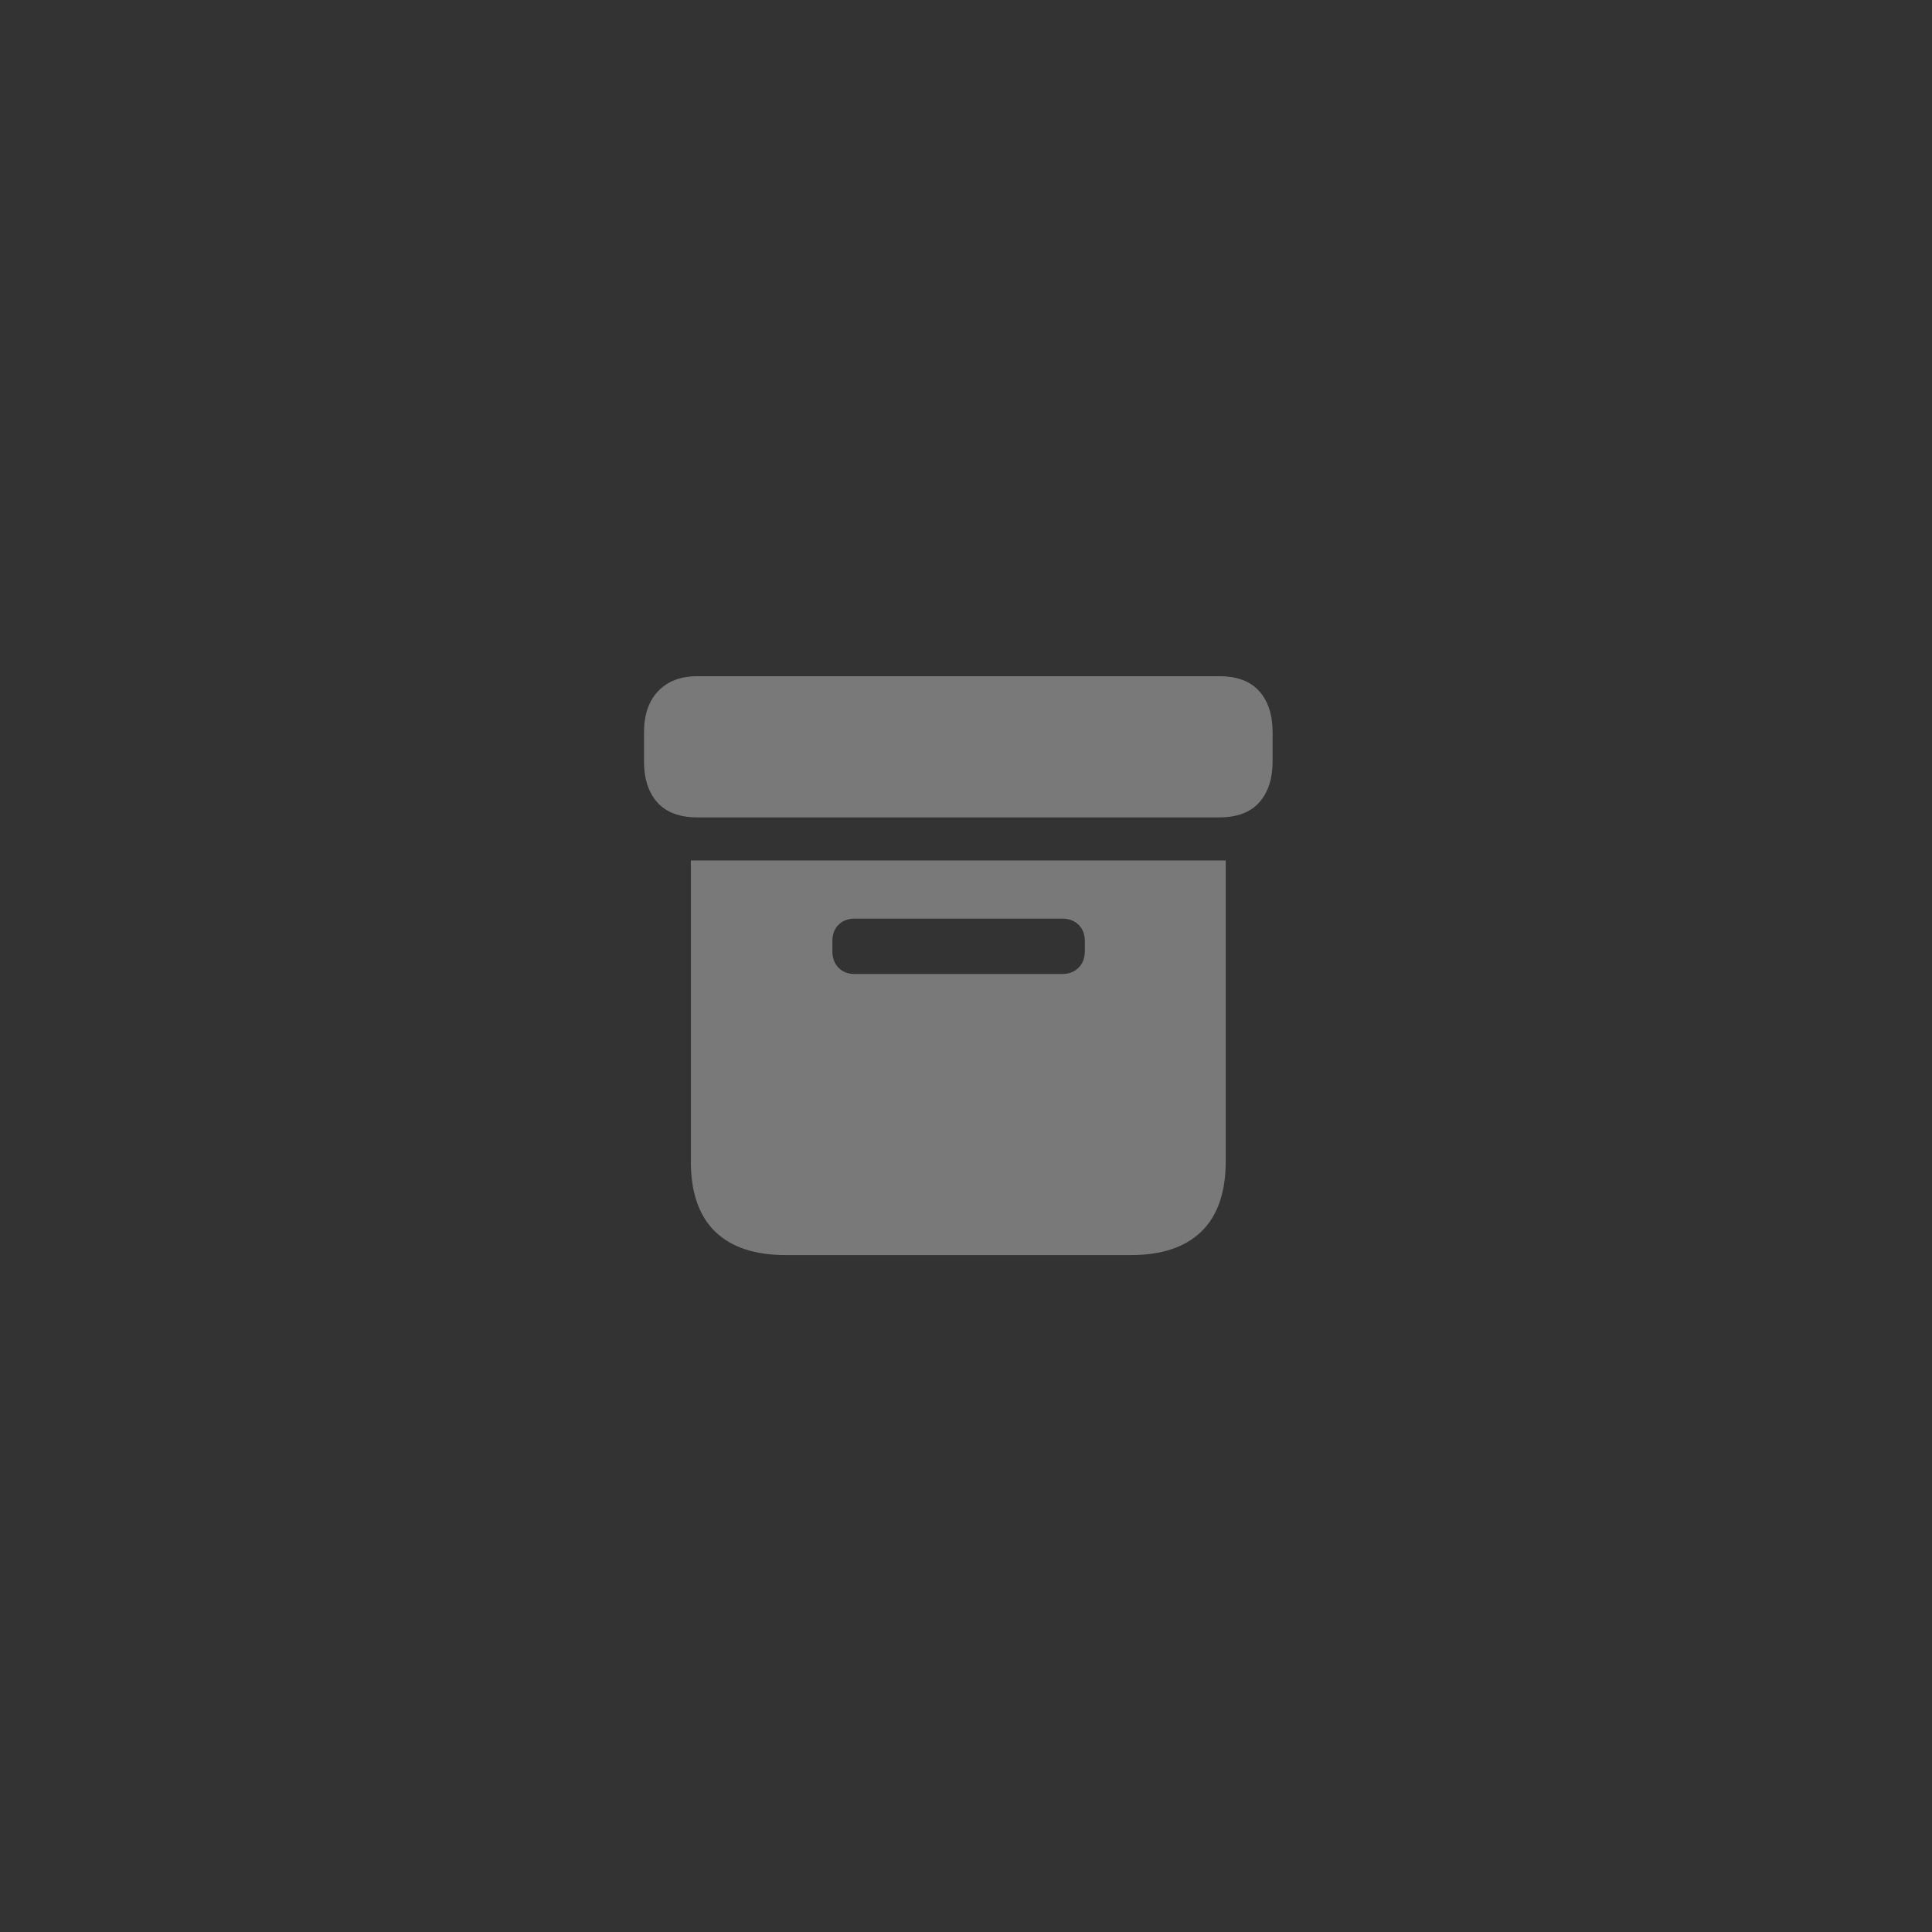 <svg xmlns="http://www.w3.org/2000/svg" width="60" height="60" viewBox="0 0 60 60" fill="none">
    <rect x="0" y="0" width="60" height="60" fill="#333333" stroke="none"/>
    <g opacity="0.4">

        <path
            d="M24.404 38.978H35.117C36.081 38.978 36.813 38.733 37.315 38.241C37.816 37.75 38.066 37.025 38.066 36.068V26.723H21.455V36.068C21.455 37.032 21.706 37.758 22.207 38.246C22.708 38.734 23.441 38.978 24.404 38.978ZM26.543 30.248C26.335 30.248 26.167 30.183 26.04 30.053C25.913 29.922 25.85 29.75 25.85 29.535V29.232C25.85 29.018 25.913 28.847 26.04 28.72C26.167 28.593 26.335 28.529 26.543 28.529H32.988C33.197 28.529 33.366 28.593 33.496 28.72C33.626 28.847 33.691 29.018 33.691 29.232V29.535C33.691 29.75 33.626 29.922 33.496 30.053C33.366 30.183 33.197 30.248 32.988 30.248H26.543ZM21.66 25.385H37.861C38.415 25.385 38.83 25.23 39.106 24.921C39.383 24.612 39.522 24.184 39.522 23.637V22.748C39.522 22.201 39.383 21.773 39.106 21.464C38.83 21.155 38.415 21 37.861 21H21.66C21.139 21 20.732 21.155 20.439 21.464C20.146 21.773 20 22.201 20 22.748V23.637C20 24.184 20.138 24.612 20.415 24.921C20.692 25.23 21.107 25.385 21.66 25.385Z"
            fill="white" fill-opacity="0.85" style="fill:white;fill:white;fill-opacity:0.85;" />
    </g>
</svg>